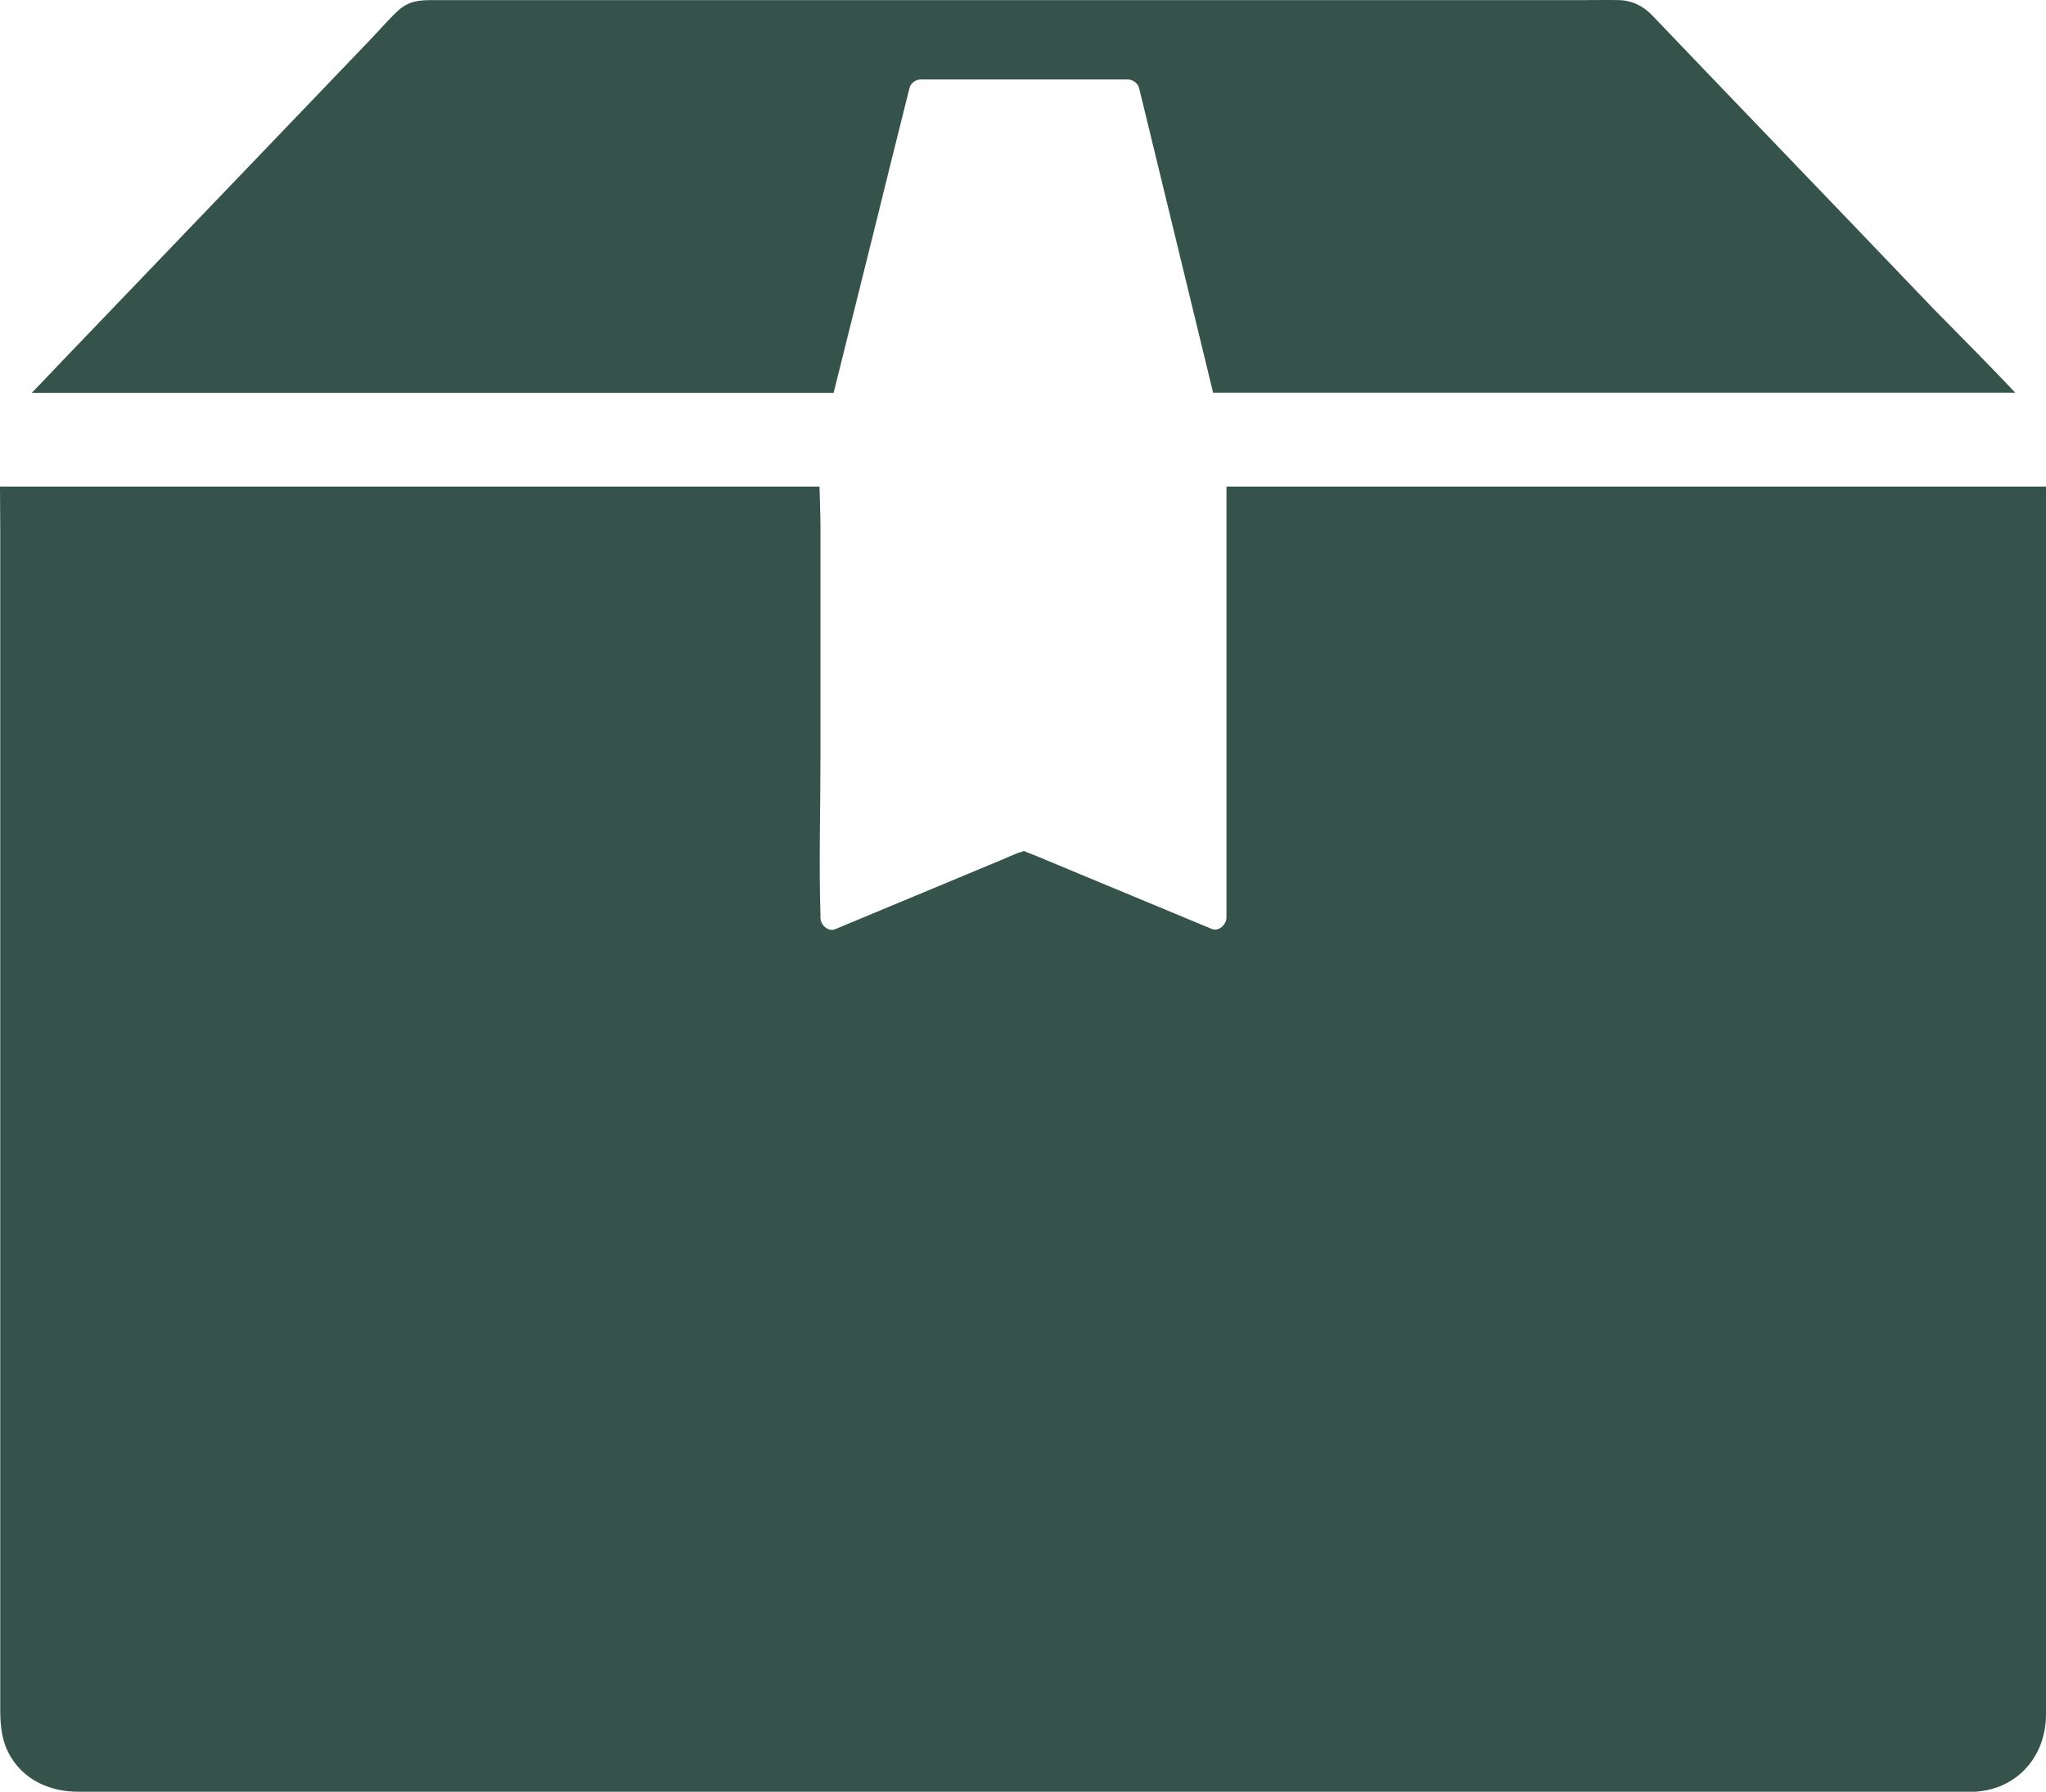 <?xml version="1.0" encoding="UTF-8" standalone="no"?>
<svg
   version="1.1"
   x="0px"
   y="0px"
   viewBox="0 0 871.3 763.144"
   xml:space="preserve"
   id="svg10"
   sodipodi:docname="noun-package-3235397.svg"
   width="871.3"
   height="763.144"
   fill="#35524B"
   inkscape:version="1.2.2 (b0a8486541, 2022-12-01)"
   xmlns:inkscape="http://www.inkscape.org/namespaces/inkscape"
   xmlns:sodipodi="http://sodipodi.sourceforge.net/DTD/sodipodi-0.dtd"
   xmlns="http://www.w3.org/2000/svg"
   xmlns:svg="http://www.w3.org/2000/svg"><defs
     id="defs14" /><sodipodi:namedview
     id="namedview12"
     pagecolor="#ffffff"
     bordercolor="#000000"
     borderopacity="0.25"
     inkscape:showpageshadow="2"
     inkscape:pageopacity="0.0"
     inkscape:pagecheckerboard="0"
     inkscape:deskcolor="#d1d1d1"
     showgrid="false"
     inkscape:zoom="0.68046875"
     inkscape:cx="480.55109"
     inkscape:cy="362.98507"
     inkscape:window-width="1876"
     inkscape:window-height="969"
     inkscape:window-x="0"
     inkscape:window-y="0"
     inkscape:window-maximized="1"
     inkscape:current-layer="svg10" /><path
     d="m 871.3,716.844 v -509.6 h -349 v 183.6 c 0,2.9 -3.3,6.1 -6.3,4.8 -11.1,-4.6 -22.3,-9.3 -33.4,-13.9 -13.9,-5.8 -27.8,-11.5 -41.6,-17.3 -1.6,-0.7 -3.4,-1.2 -4.9,-2 -0.9,0.4 -2.1,0.7 -2.5,0.8 -2.2,0.9 -4.4,1.8 -6.6,2.8 -23.8,9.9 -47.5,19.8 -71.3,29.7 -3.1,1.3 -6.3,-1.9 -6.3,-4.8 0,-0.4 0,-0.7 0,-1.1 -0.7,-22.4 0,-44.9 0,-67.3 v -98.3 c 0,-5.5 -0.3,-11.3 -0.4,-17 H 0 c 0,5.6 0.1,11.1 0.1,16.7 v 503.8 c 0,7.3 0.6,14.4 4.7,20.9 6.2,10 17.1,14.5 28.5,14.5 h 806.3 c 0.3,0 0.6,0 1,0 0.5,0 1.1,0 1.6,-0.1 v 0 c 17.3,-1.5 29,-15.3 29.1,-32.6 0,-4.6 0,-9.1 0,-13.6 z"
     id="path2" /><path
     d="M 858.2,167.244 H 516.6 c -9,-37 -17.9,-73.9 -26.9,-110.8 -1.5,-6.3 -3.1,-12.6 -4.6,-18.9 -0.5,-2.1 -2.7,-3.7 -4.8,-3.7 h -88.2 c -2.1,0 -4.3,1.5 -4.8,3.7 -5.3,21.2 -10.6,42.4 -15.8,63.6 -5.5,22.1 -11,44.1 -16.5,66.2 H 26.5 c -4.3,0 -8.6,0 -13,0 4.4,-4.6 8.8,-9.1 13.1,-13.7 22.6,-23.5 45.1,-47.1 67.7,-70.6 20.8,-21.7 41.5,-43.3 62.3,-65 4.3,-4.4 8.3,-9.2 12.8,-13.4 4.9,-4.5 9.6,-4.6 15.4,-4.6 h 490.5 c 4.6,0 9.3,-0.1 13.9,0 5.8,0.1 10.6,2.5 14.5,6.6 16,16.8 32.1,33.5 48.2,50.3 23.9,24.9 47.8,49.8 71.6,74.7 11.5,11.7 23.3,23.5 34.7,35.6 z"
     id="path4" /></svg>

